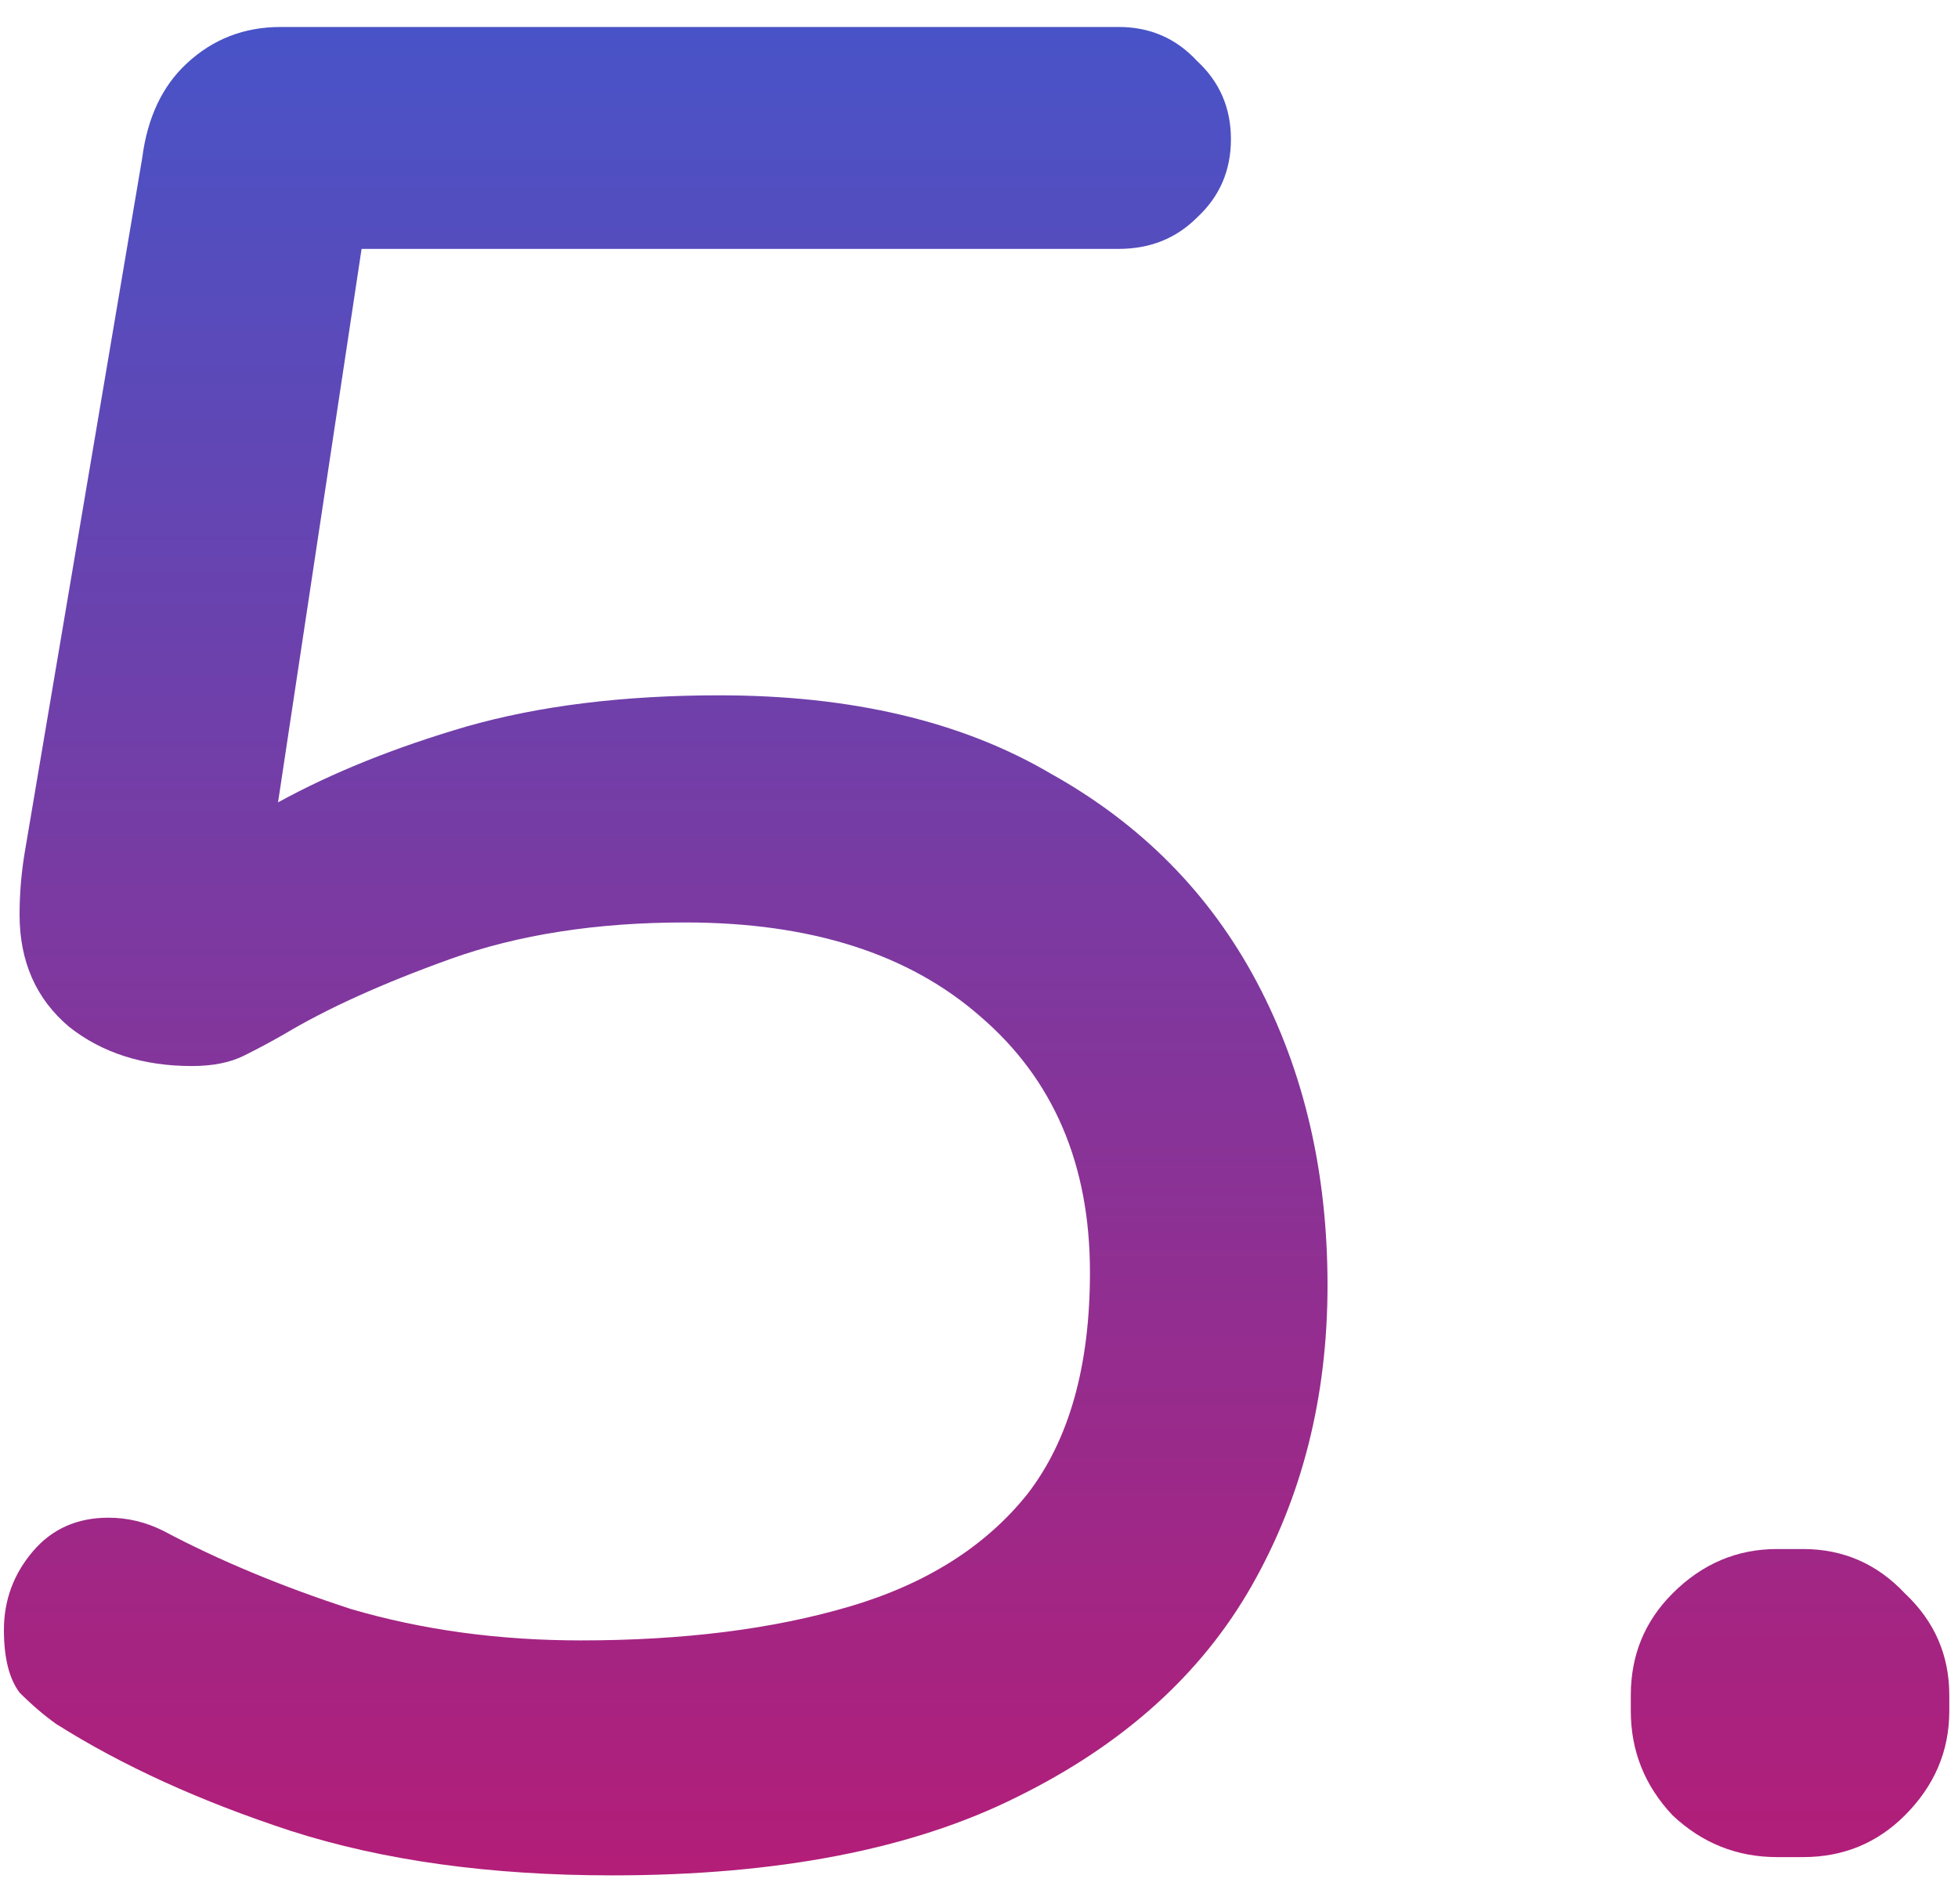 <svg width="36" height="35" viewBox="0 0 36 35" fill="none" xmlns="http://www.w3.org/2000/svg">
<path d="M11.256 34.48C9.016 34.48 7.048 34.208 5.352 33.664C3.688 33.12 2.248 32.464 1.032 31.696C0.808 31.536 0.584 31.344 0.36 31.12C0.168 30.864 0.072 30.48 0.072 29.968C0.072 29.424 0.248 28.944 0.6 28.528C0.952 28.112 1.416 27.904 1.992 27.904C2.344 27.904 2.68 27.984 3 28.144C4.024 28.688 5.176 29.168 6.456 29.584C7.768 29.968 9.176 30.16 10.68 30.16C12.568 30.16 14.216 29.952 15.624 29.536C17.032 29.12 18.12 28.432 18.888 27.472C19.656 26.48 20.04 25.12 20.04 23.392C20.04 21.408 19.368 19.84 18.024 18.688C16.712 17.536 14.904 16.96 12.6 16.96C10.968 16.96 9.528 17.184 8.28 17.632C7.032 18.08 6.008 18.544 5.208 19.024C4.984 19.152 4.744 19.28 4.488 19.408C4.232 19.536 3.912 19.6 3.528 19.6C2.632 19.6 1.88 19.36 1.272 18.88C0.664 18.368 0.36 17.68 0.36 16.816C0.36 16.432 0.392 16.048 0.456 15.664L2.616 2.896C2.712 2.16 2.984 1.584 3.432 1.168C3.912 0.72 4.488 0.496 5.16 0.496H20.568C21.144 0.496 21.624 0.704 22.008 1.12C22.424 1.504 22.632 1.984 22.632 2.56C22.632 3.136 22.424 3.616 22.008 4C21.624 4.384 21.144 4.576 20.568 4.576H6.648L5.112 14.752C6.104 14.208 7.256 13.744 8.568 13.36C9.912 12.976 11.464 12.784 13.224 12.784C15.656 12.784 17.688 13.264 19.32 14.224C20.984 15.152 22.248 16.432 23.112 18.064C23.976 19.696 24.408 21.552 24.408 23.632C24.408 25.68 23.944 27.52 23.016 29.152C22.088 30.784 20.648 32.08 18.696 33.04C16.776 34 14.296 34.48 11.256 34.48Z" fill="url(#paint0_linear_991_775)"/>
<path d="M32.672 34.144C31.936 34.144 31.296 33.888 30.752 33.376C30.24 32.832 29.984 32.192 29.984 31.456V31.168C29.984 30.432 30.24 29.808 30.752 29.296C31.296 28.752 31.936 28.48 32.672 28.48H33.152C33.888 28.48 34.512 28.752 35.024 29.296C35.568 29.808 35.84 30.432 35.84 31.168V31.456C35.84 32.192 35.568 32.832 35.024 33.376C34.512 33.888 33.888 34.144 33.152 34.144H32.672Z" fill="url(#paint1_linear_991_775)"/>
<defs>
<linearGradient id="paint0_linear_991_775" x1="18.5" y1="-10" x2="18.5" y2="48" gradientUnits="userSpaceOnUse">
<stop stop-color="#2764E0"/>
<stop offset="1" stop-color="#DD0858"/>
</linearGradient>
<linearGradient id="paint1_linear_991_775" x1="18.5" y1="-10" x2="18.5" y2="48" gradientUnits="userSpaceOnUse">
<stop stop-color="#2764E0"/>
<stop offset="1" stop-color="#DD0858"/>
</linearGradient>
</defs>
</svg>
